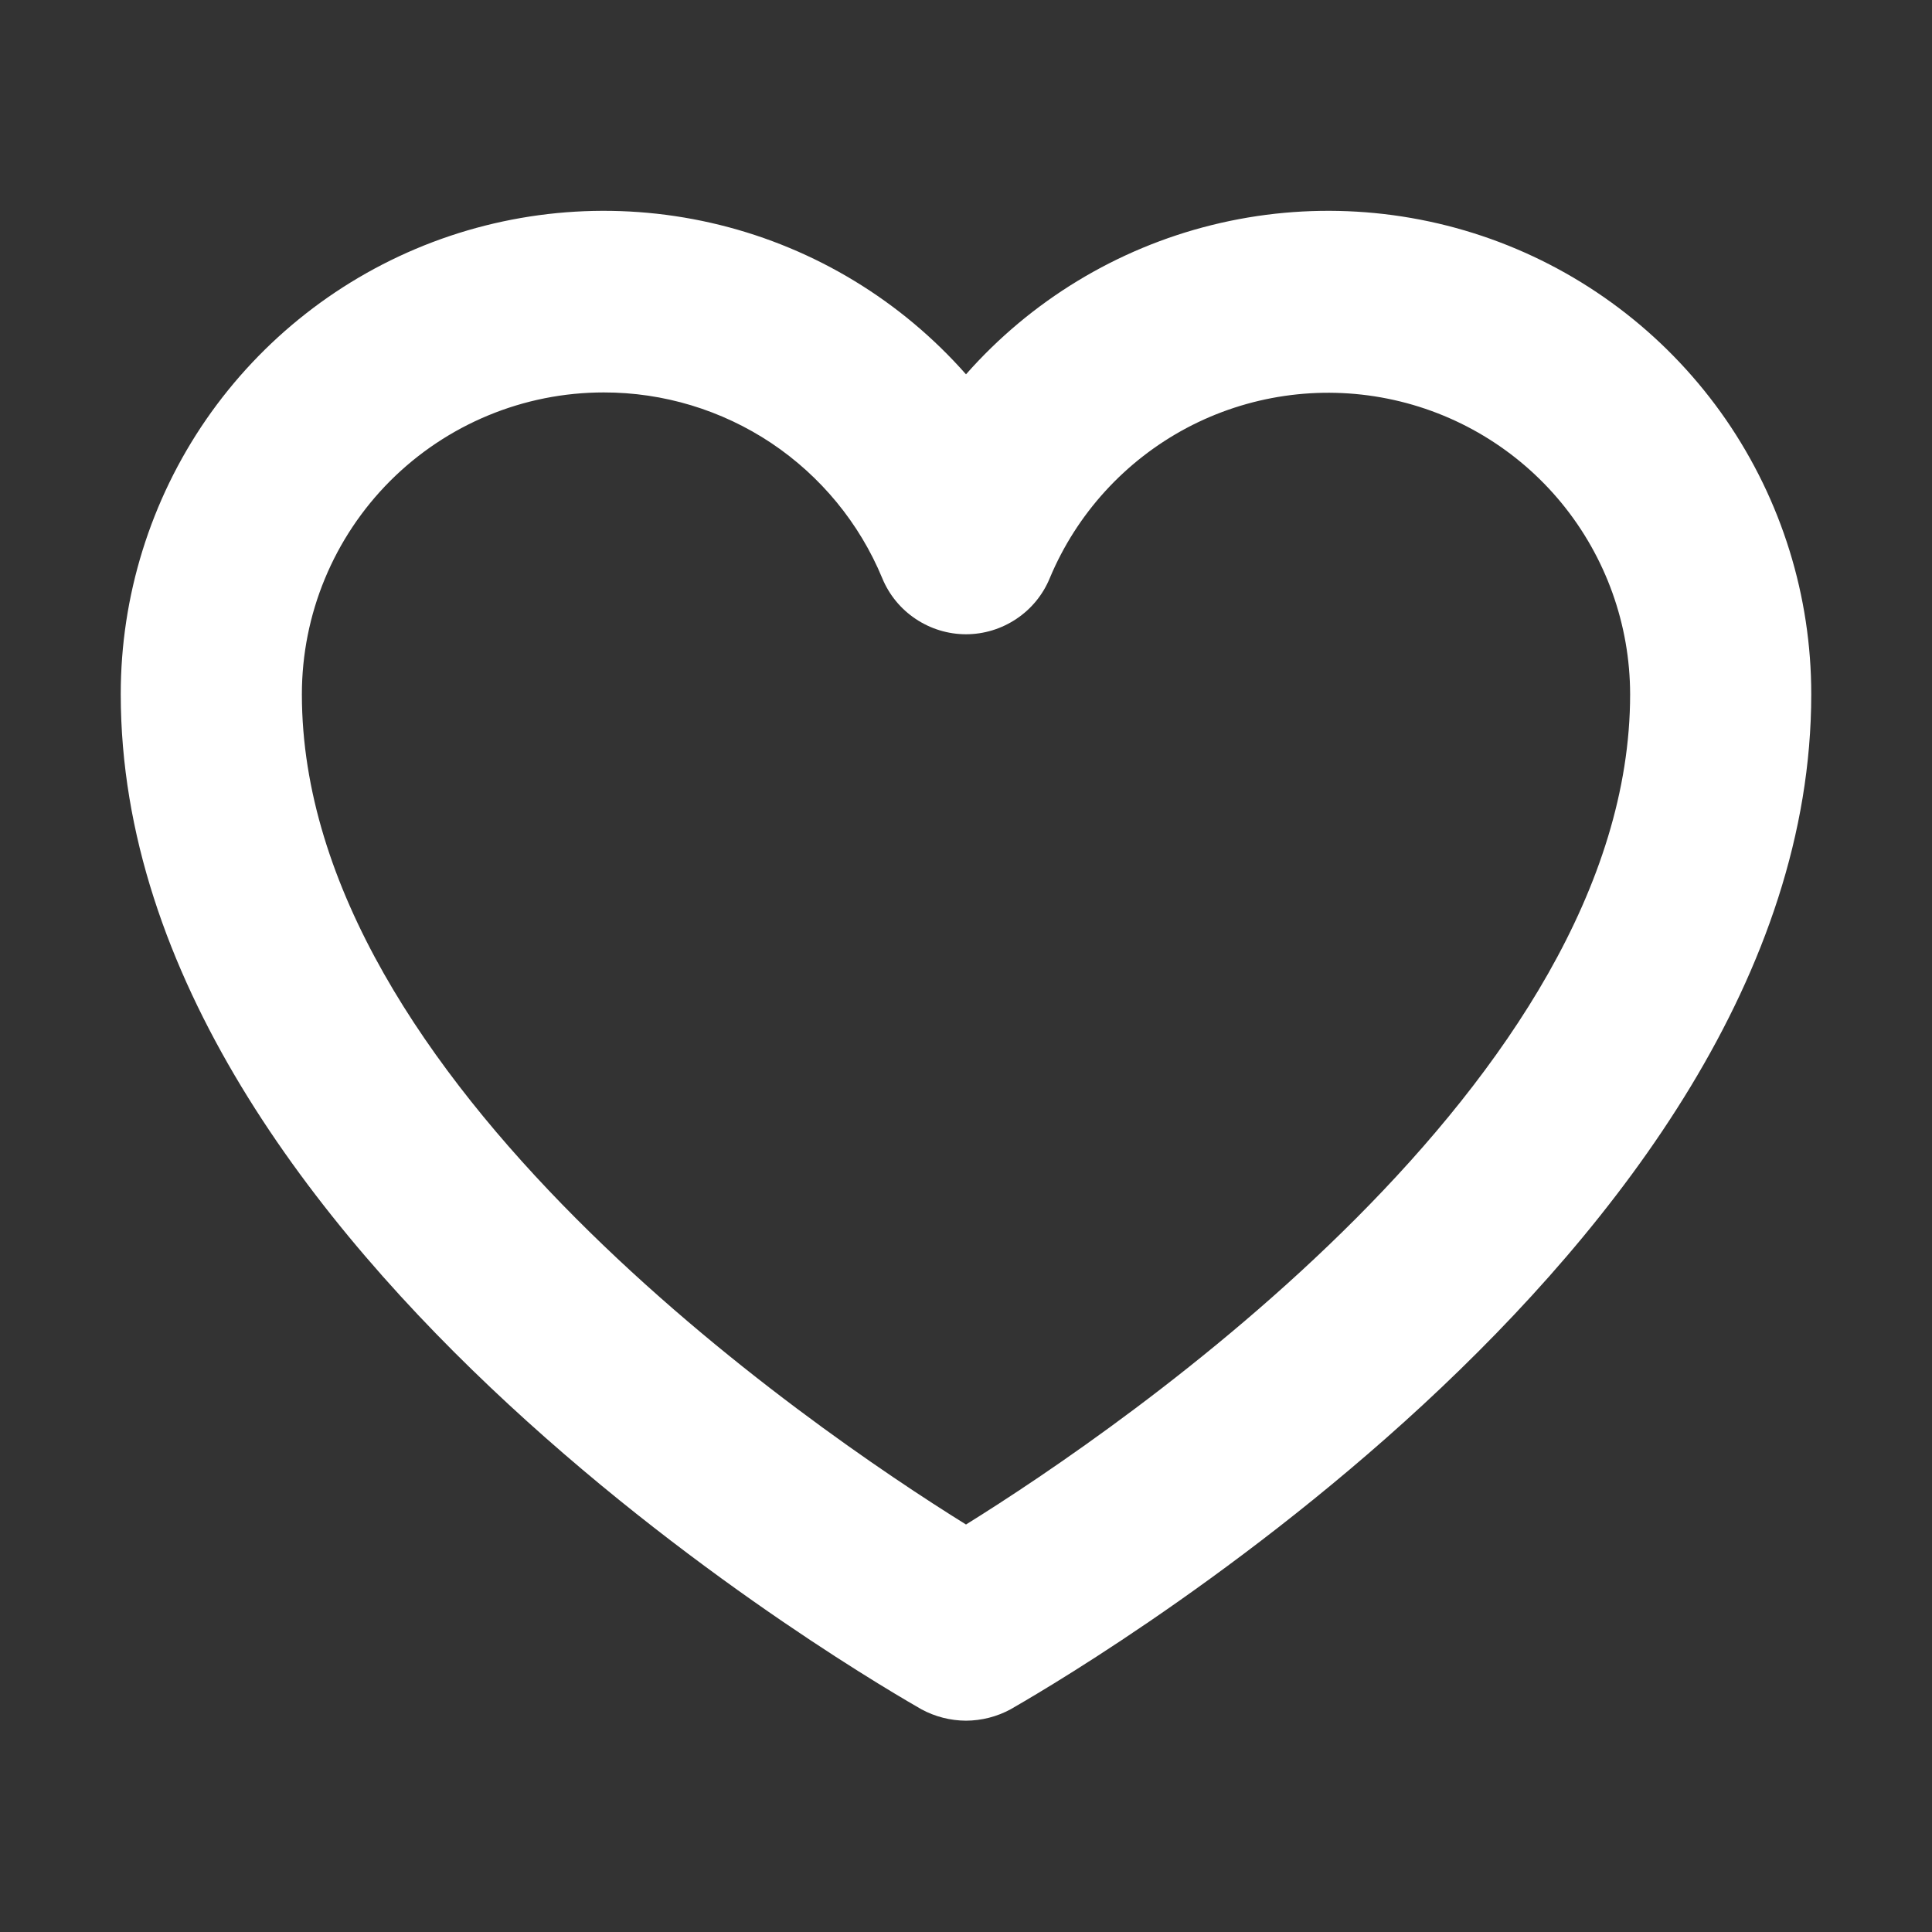 <svg width="24" height="24" viewBox="0 0 24 24" fill="none" xmlns="http://www.w3.org/2000/svg">
<rect x="0" y="0" width="24" height="24" fill="#333333" stroke="none"/>
<path d="M12 21.375C11.807 21.374 11.617 21.326 11.447 21.234C11.044 21 1.5 15.581 1.5 8.625C1.499 7.406 1.869 6.215 2.561 5.211C3.254 4.208 4.235 3.439 5.376 3.007C6.516 2.576 7.761 2.502 8.944 2.795C10.128 3.088 11.194 3.736 12 4.65C12.806 3.736 13.872 3.088 15.056 2.795C16.239 2.502 17.484 2.576 18.624 3.007C19.765 3.439 20.746 4.208 21.439 5.211C22.131 6.215 22.501 7.406 22.5 8.625C22.5 15.581 12.956 21 12.553 21.234C12.383 21.326 12.193 21.374 12 21.375ZM7.5 4.875C6.505 4.875 5.552 5.27 4.848 5.973C4.145 6.677 3.75 7.63 3.75 8.625C3.75 13.425 10.069 17.738 12 18.938C13.931 17.738 20.25 13.425 20.25 8.625C20.249 7.759 19.948 6.92 19.399 6.25C18.85 5.581 18.086 5.122 17.236 4.952C16.387 4.782 15.505 4.911 14.74 5.317C13.976 5.724 13.375 6.382 13.041 7.181C12.956 7.388 12.812 7.564 12.626 7.688C12.441 7.812 12.223 7.879 12 7.879C11.777 7.879 11.559 7.812 11.374 7.688C11.188 7.564 11.044 7.388 10.959 7.181C10.676 6.498 10.195 5.914 9.58 5.503C8.964 5.093 8.24 4.874 7.5 4.875Z" fill="white"/>
</svg>

